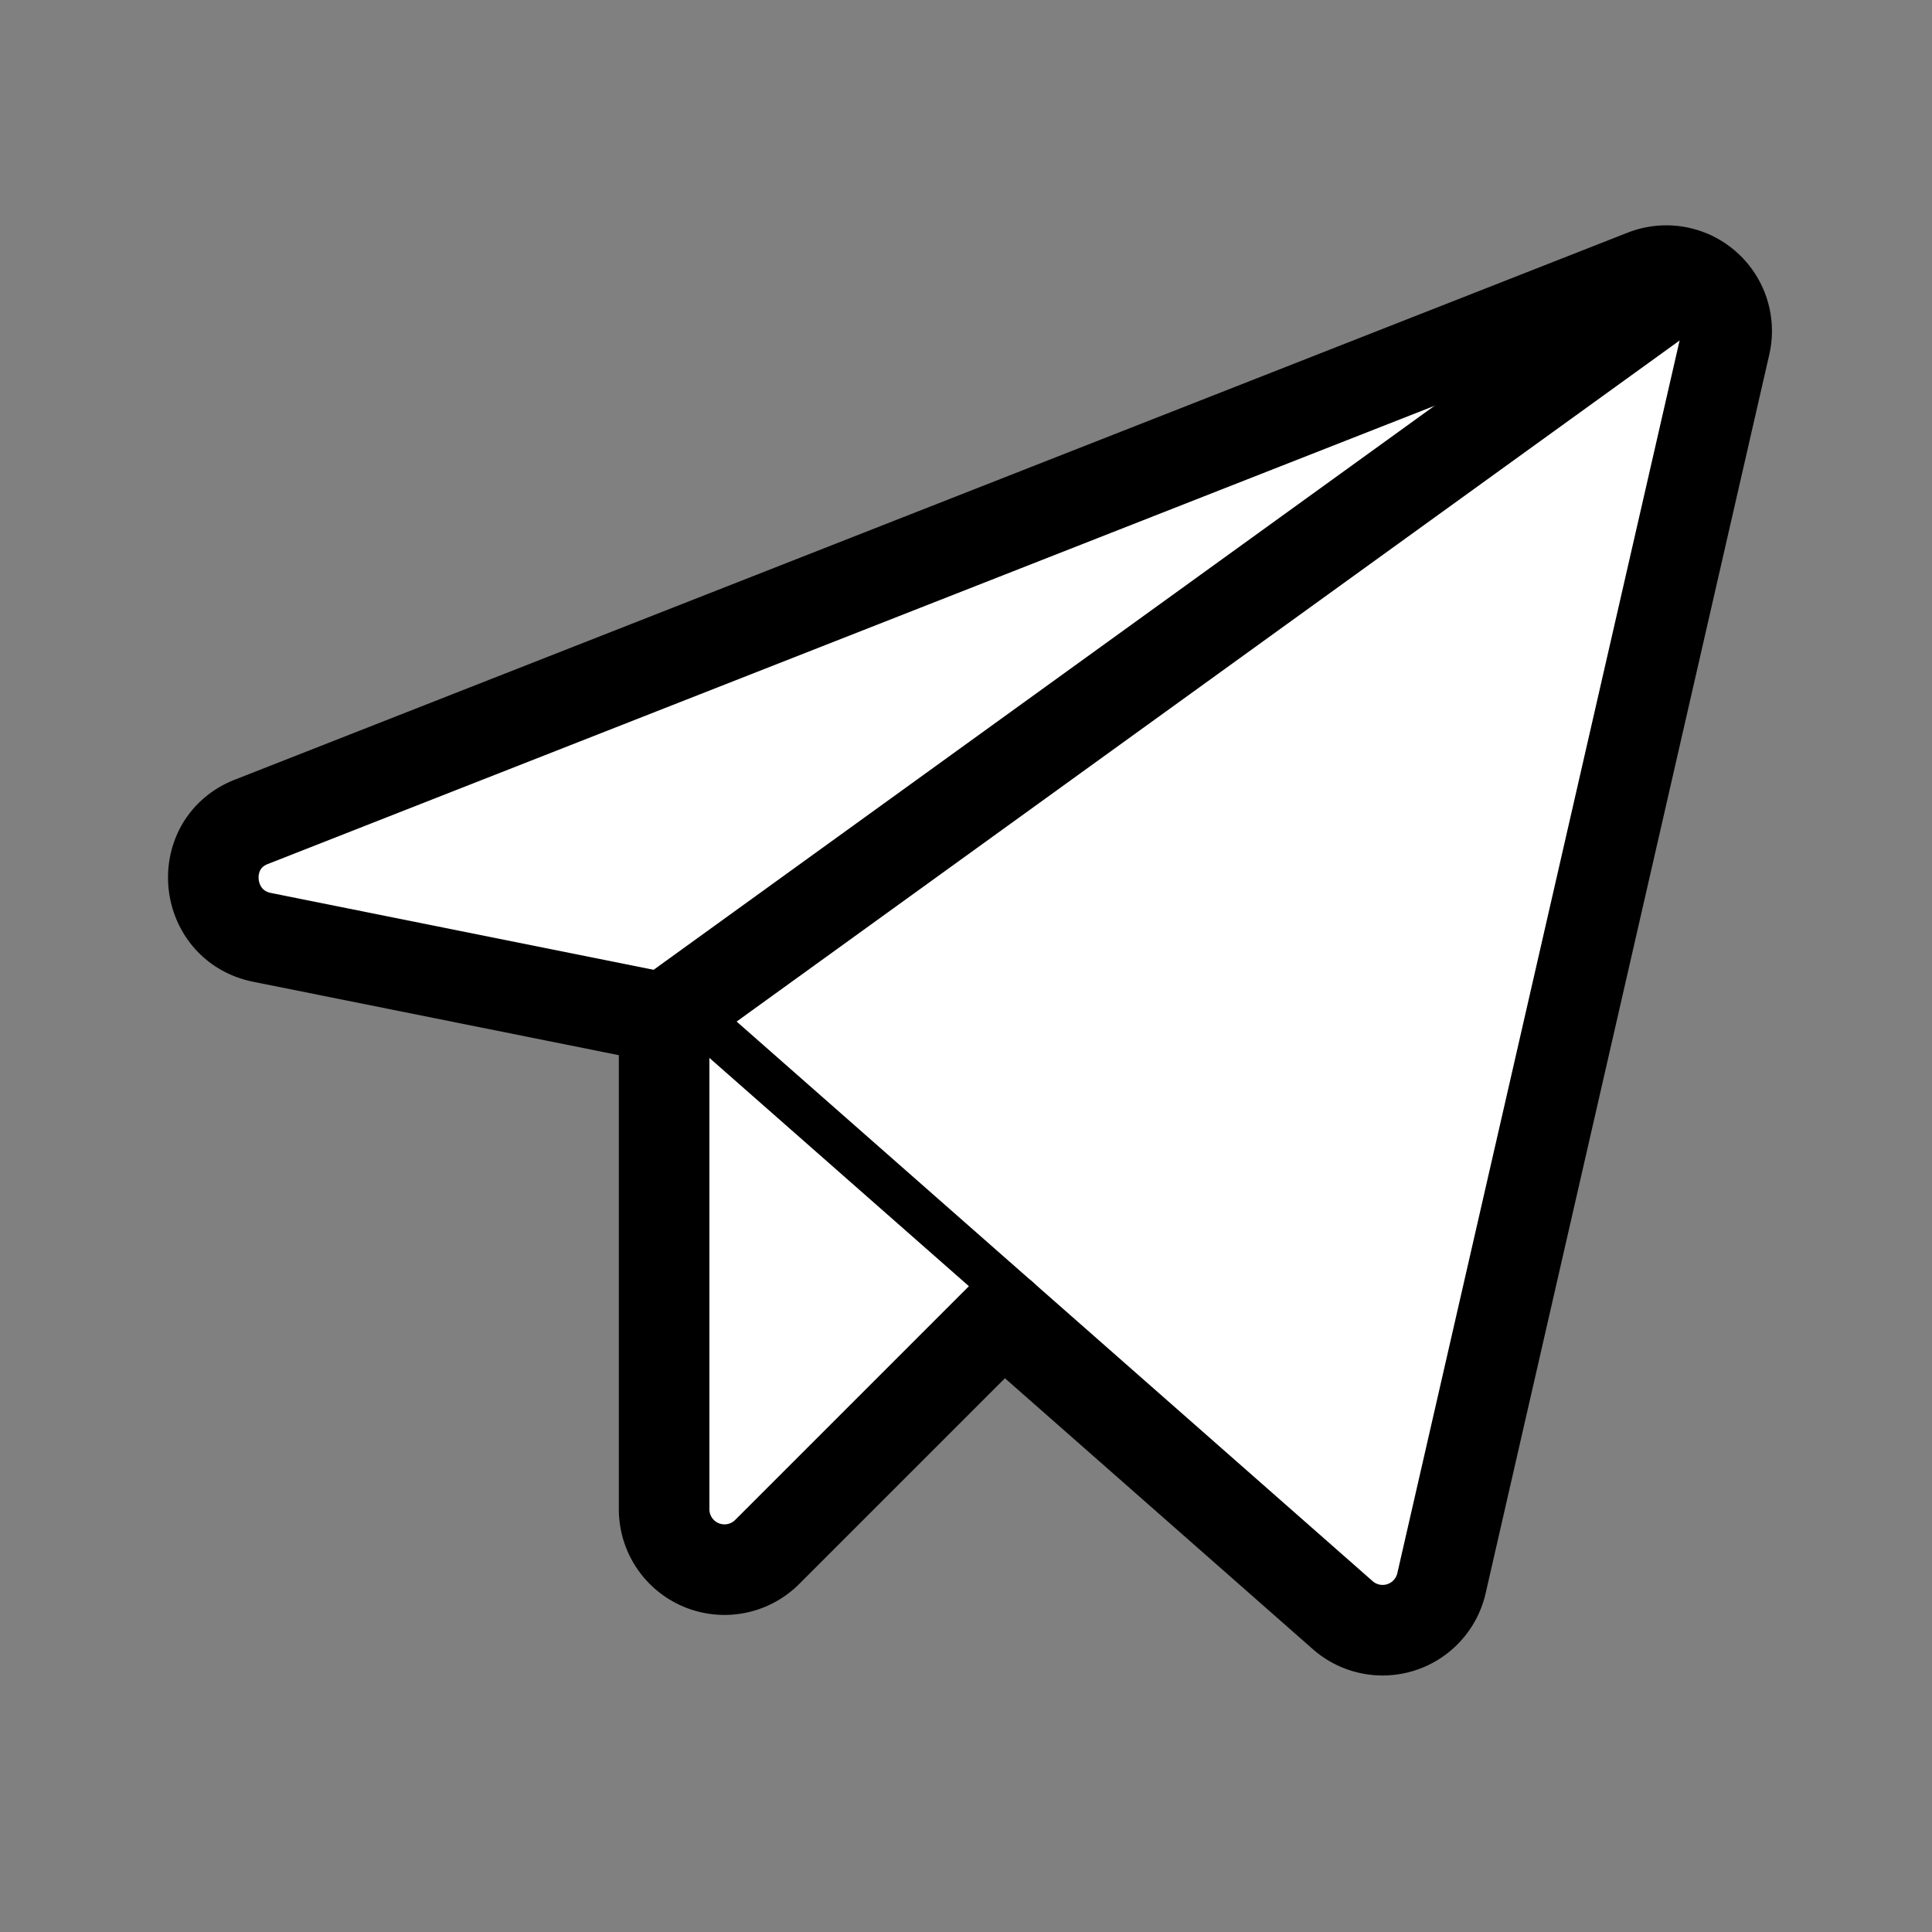 <svg style="color: white" xmlns="http://www.w3.org/2000/svg" viewBox="0 0 256 256"><rect x="0" y="0" width="256" height="256" fill="#808080" stroke="none"/><rect width="256" height="256" fill="none"></rect><path d="M88,134.9,177.9,214a8,8,0,0,0,13.1-4.2L228.6,45.6a8,8,0,0,0-10.7-9.2L33.3,108.9c-7.4,2.9-6.4,13.7,1.4,15.3Z" fill="white" stroke="#000" stroke-linecap="round" stroke-linejoin="round" stroke-width="12"></path><line x1="88" y1="134.9" x2="224.1" y2="36.6" fill="none" stroke="#000" stroke-linecap="round" stroke-linejoin="round" stroke-width="12"></line><path d="M132.9,174.4l-31.2,31.2A8,8,0,0,1,88,200V134.9" fill="white" stroke="#000" stroke-linecap="round" stroke-linejoin="round" stroke-width="12"></path></svg>